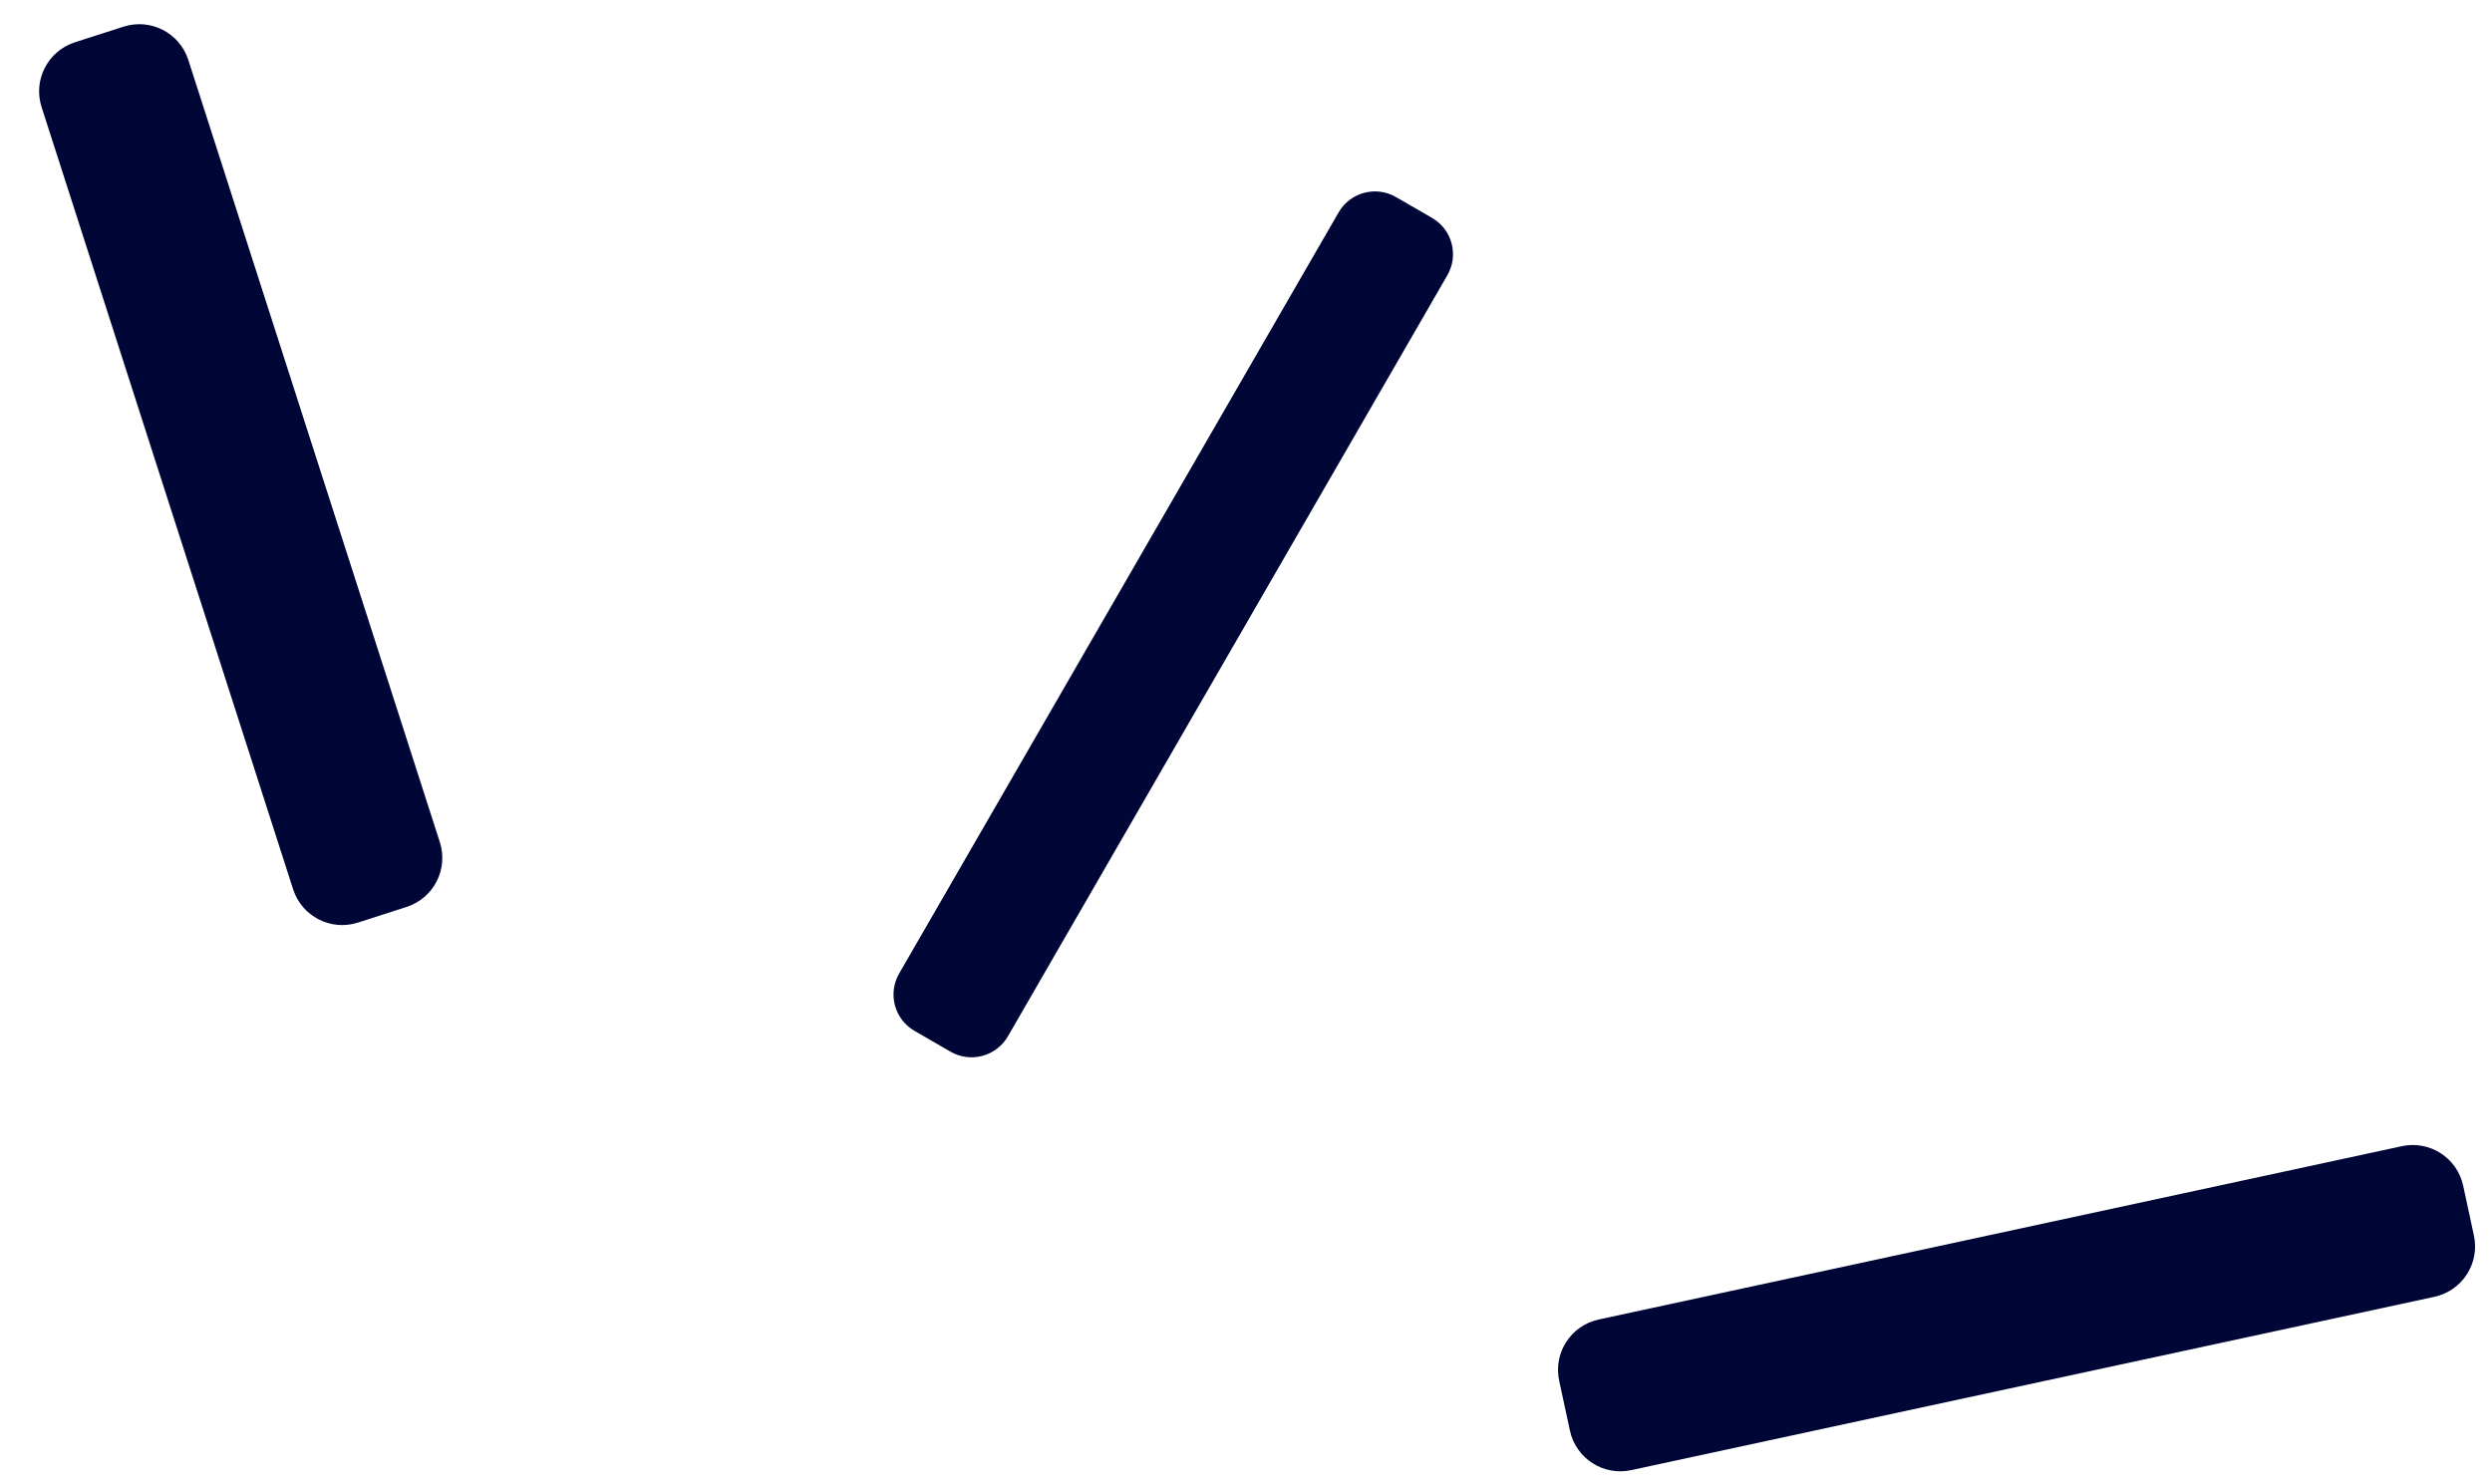 <svg width="89" height="53" viewBox="0 0 89 53" fill="none" xmlns="http://www.w3.org/2000/svg">
<path d="M4.41 0.953C5.378 0.642 6.415 1.174 6.726 2.142L15.708 30.081C16.02 31.049 15.487 32.085 14.519 32.396L12.784 32.955C11.816 33.266 10.779 32.733 10.468 31.765L1.486 3.827C1.174 2.859 1.707 1.822 2.674 1.511L4.41 0.953Z" fill="#000636"/>
<path d="M55.685 49.32C55.47 48.327 56.102 47.347 57.096 47.133L85.782 40.941C86.776 40.727 87.755 41.358 87.97 42.352L88.354 44.134C88.569 45.128 87.937 46.107 86.943 46.322L58.257 52.513C57.263 52.728 56.284 52.096 56.069 51.102L55.685 49.32Z" fill="#000636"/>
<path d="M51.143 7.782C51.861 8.196 52.106 9.113 51.692 9.831L35.997 37.017C35.582 37.734 34.665 37.98 33.947 37.566L32.661 36.823C31.943 36.408 31.698 35.491 32.112 34.774L47.807 7.588C48.222 6.87 49.139 6.624 49.856 7.039L51.143 7.782Z" fill="#000636"/>
</svg>
